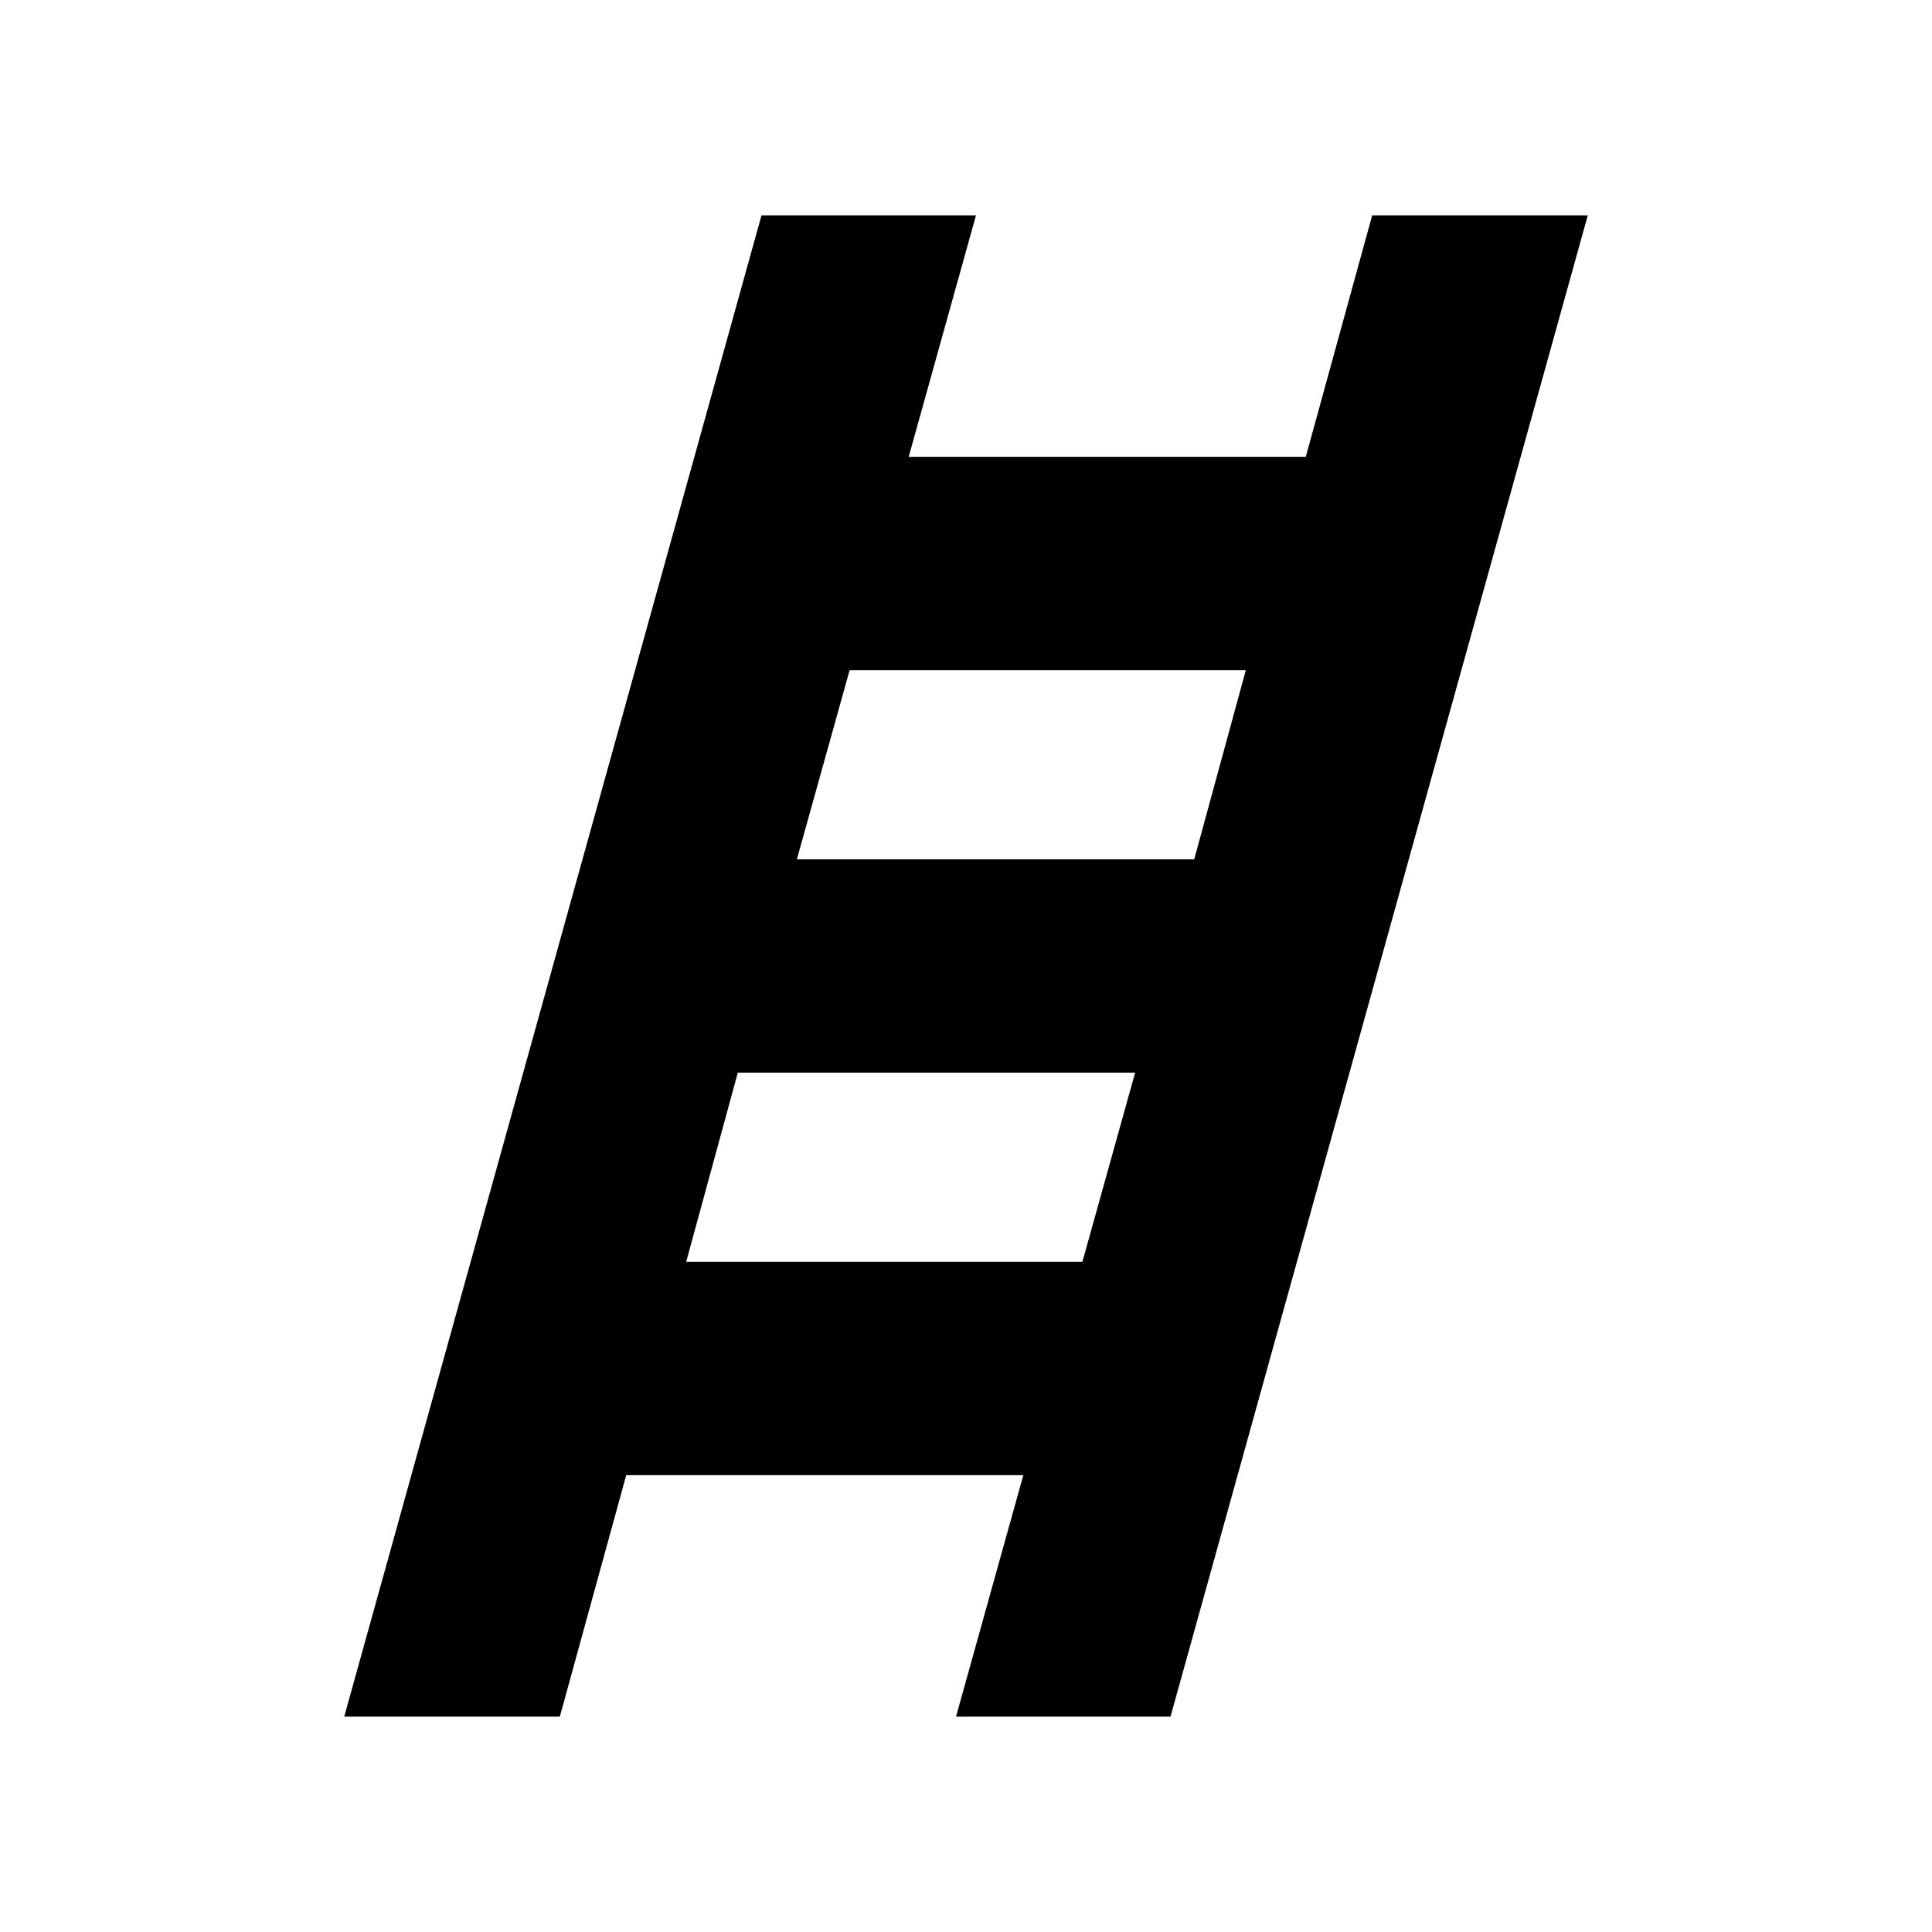 <svg xmlns="http://www.w3.org/2000/svg" height="24" viewBox="0 -960 960 960" width="24"><path d="m171.04-107 207.35-746h106.57l-33.44 120h197.31l33-120h107.13L581.61-107H475.04l33.44-120H311.17l-33 120H171.04Zm224.92-426h197.43l25.65-94H422.17l-26.21 94Zm-55 200h196.87l26.21-94H366.61l-25.65 94Z"/></svg>